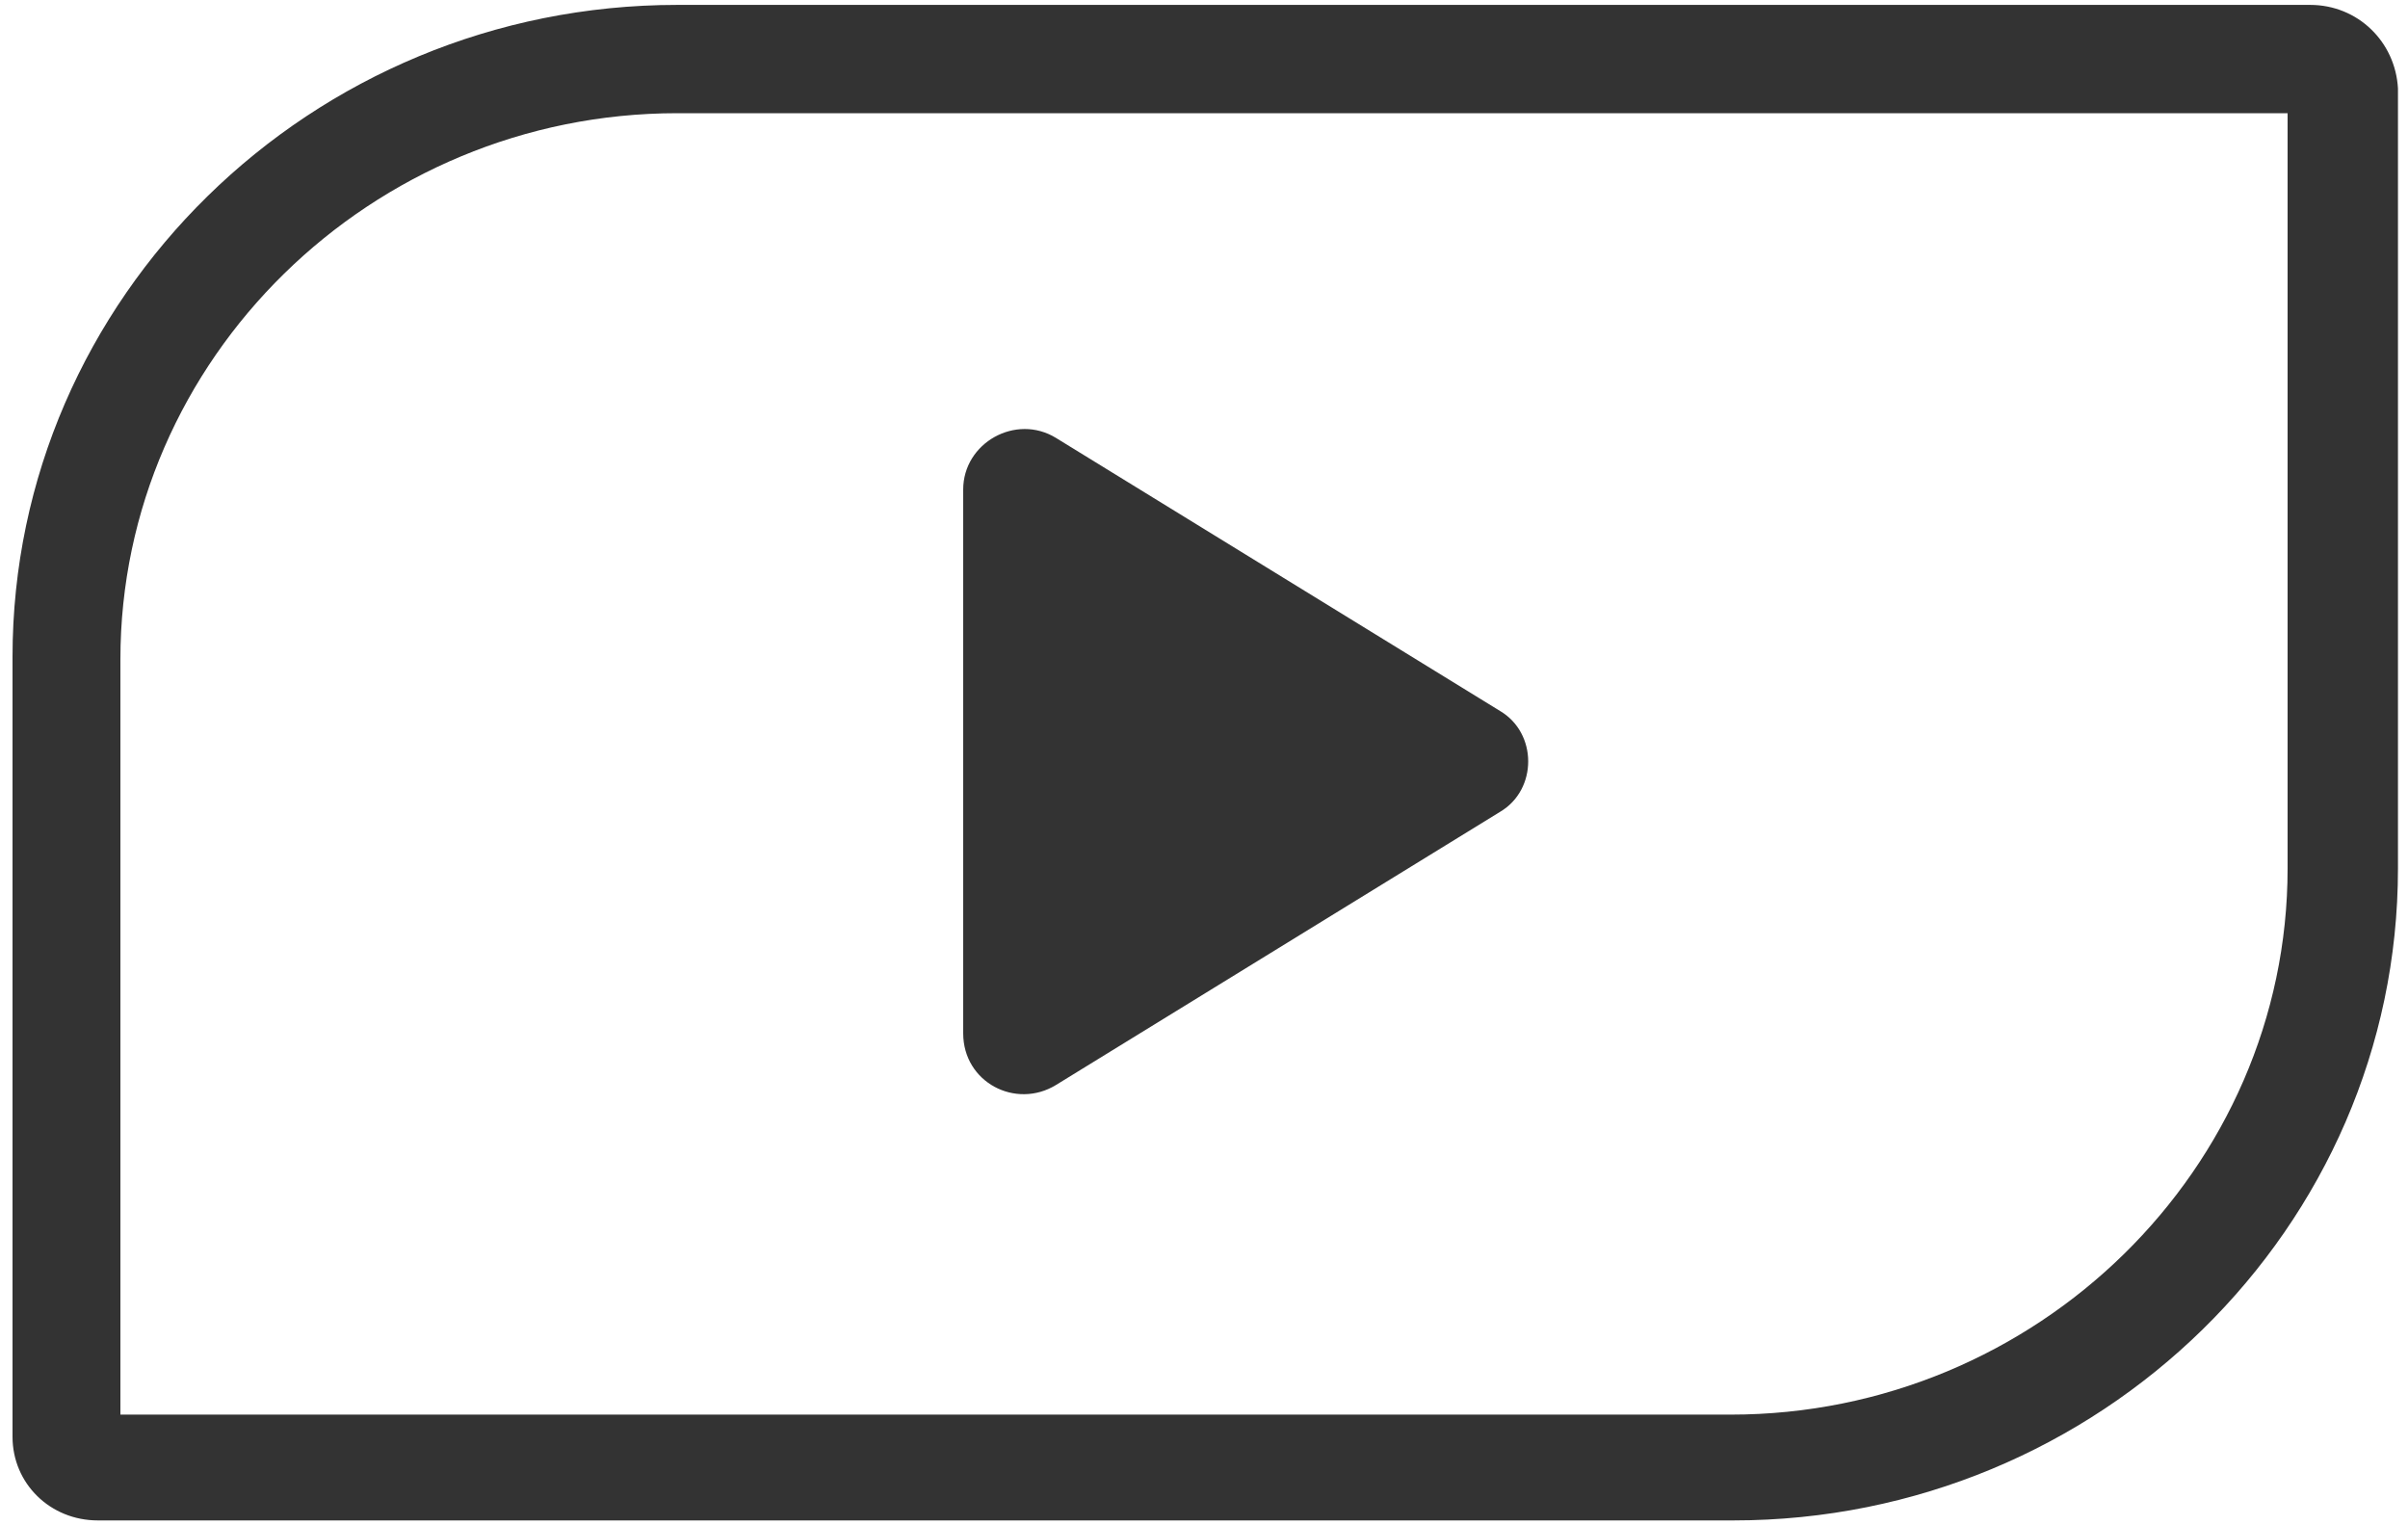<?xml version="1.0" encoding="UTF-8"?>
<svg width="30px" height="19px" viewBox="0 0 30 19" version="1.1" xmlns="http://www.w3.org/2000/svg" xmlns:xlink="http://www.w3.org/1999/xlink">
    <!-- Generator: Sketch 46.2 (44496) - http://www.bohemiancoding.com/sketch -->
    <title>noun_1018031_cc@3x</title>
    <desc>Created with Sketch.</desc>
    <defs></defs>
    <g id="HOME-SCRREN-V3" stroke="none" stroke-width="1" fill="none" fill-rule="evenodd">
        <g id="HOME-SCREEN-3.3" transform="translate(-930, -6893)" fill-rule="nonzero" fill="#333333">
            <g id="Group-27" transform="translate(910, 6868)">
                <g id="noun_1018031_cc" transform="translate(20, 25)">
                    <g id="Group">
                        <path d="M28.781,0.061 L8.438,0.061 C3.875,0.061 0.156,3.708 0.156,8.182 L0.156,17.897 C0.156,18.479 0.625,18.939 1.219,18.939 L21.594,18.939 C26.156,18.939 29.875,15.292 29.875,10.818 L29.875,1.103 C29.844,0.521 29.375,0.061 28.781,0.061 Z M28.5,10.818 C28.5,14.556 25.375,17.621 21.562,17.621 L1.5,17.621 L1.5,8.213 C1.5,4.474 4.625,1.41 8.438,1.41 L28.5,1.41 L28.5,10.818 Z" id="Shape"></path>
                        <path d="M13.156,13.515 L18.688,10.113 C19.156,9.837 19.156,9.132 18.688,8.856 L13.156,5.455 C12.656,5.148 12,5.516 12,6.098 L12,12.871 C12,13.484 12.656,13.821 13.156,13.515 Z" id="Shape"></path>
                    </g>
                </g>
            </g>
        </g>
    </g>
</svg>